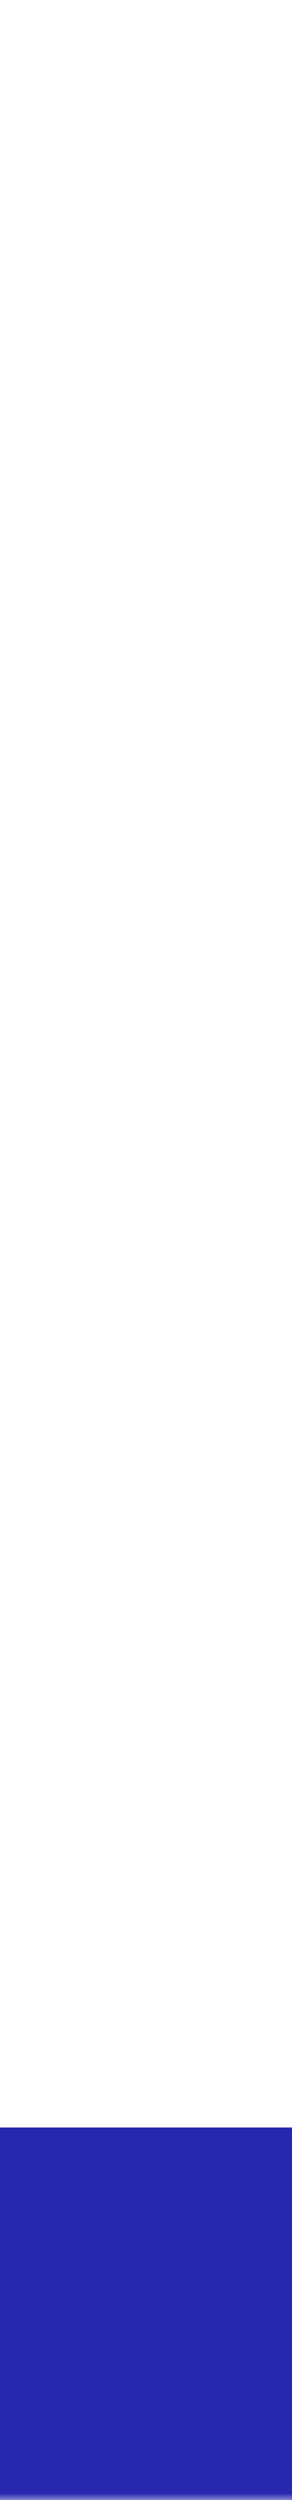<svg width="20" height="171" viewBox="0 0 20 171" fill="none" xmlns="http://www.w3.org/2000/svg">
<g clip-path="url(#clip0_11_170)">
<mask id="mask0_11_170" style="mask-type:luminance" maskUnits="userSpaceOnUse" x="-320" y="0" width="660" height="171">
<path d="M-304 0H324C332.835 0 340 7.165 340 16V155C340 163.835 332.835 171 324 171H-304C-312.835 171 -320 163.835 -320 155V16C-320 7.165 -312.835 0 -304 0Z" fill="white"/>
</mask>
<g mask="url(#mask0_11_170)">
<path d="M336.95 127.175V106.835C336.95 106.375 336.575 106 336.115 106H332.48V46.14H335.8C336.2 46.14 336.57 45.915 336.765 45.565C340.515 38.82 337.815 34.285 336.785 32.935C336.58 32.665 336.26 32.515 335.925 32.515H332.48V25.995H334.005C334.125 25.995 334.225 25.895 334.215 25.775C334.1 23.305 332.06 21.335 329.56 21.335C327.06 21.335 325.02 23.305 324.905 25.775C324.9 25.895 325 25.995 325.115 25.995H326.64V32.52H323.195C322.86 32.52 322.54 32.675 322.335 32.94C321.305 34.29 318.605 38.825 322.355 45.57C322.55 45.92 322.915 46.145 323.32 46.145H326.64V106H323.005C322.545 106 322.17 106.375 322.17 106.835V120.965H304.44C304.045 120.965 303.725 121.285 303.725 121.68V123.65C303.725 124.295 303.2 124.82 302.555 124.82H288.16C287.485 124.82 286.86 125.18 286.52 125.765L280.095 136.915C279.34 138.225 277.945 139.03 276.435 139.03H259.865L257.8 130.865C257.725 130.575 258.04 130.345 258.295 130.495L259.27 131.065C259.535 131.22 259.865 131.03 259.865 130.725V123.375C259.865 122.805 259.595 122.265 259.14 121.925L242.64 109.48L226.14 121.925C225.685 122.27 225.415 122.805 225.415 123.375V130.725C225.415 131.03 225.745 131.22 226.01 131.065L226.985 130.495C227.24 130.345 227.55 130.58 227.48 130.865L225.415 139.03C223.59 139.03 219.86 139.03 215.25 139.03C210.235 139.03 206.745 142.795 205.365 144.59C204.915 145.18 204.215 145.52 203.475 145.52H-148.225C-208.65 145.52 -227.285 116.155 -248.34 81.51C-269.395 46.865 -320 34.765 -320 34.765V171H319.35H322.175H336.95H340V127.175H336.95Z" fill="#2727AF"/>
</g>
</g>
<defs>
<clipPath id="clip0_11_170">
<rect x="-320" width="660" height="171" rx="16" fill="white"/>
</clipPath>
</defs>
</svg>
